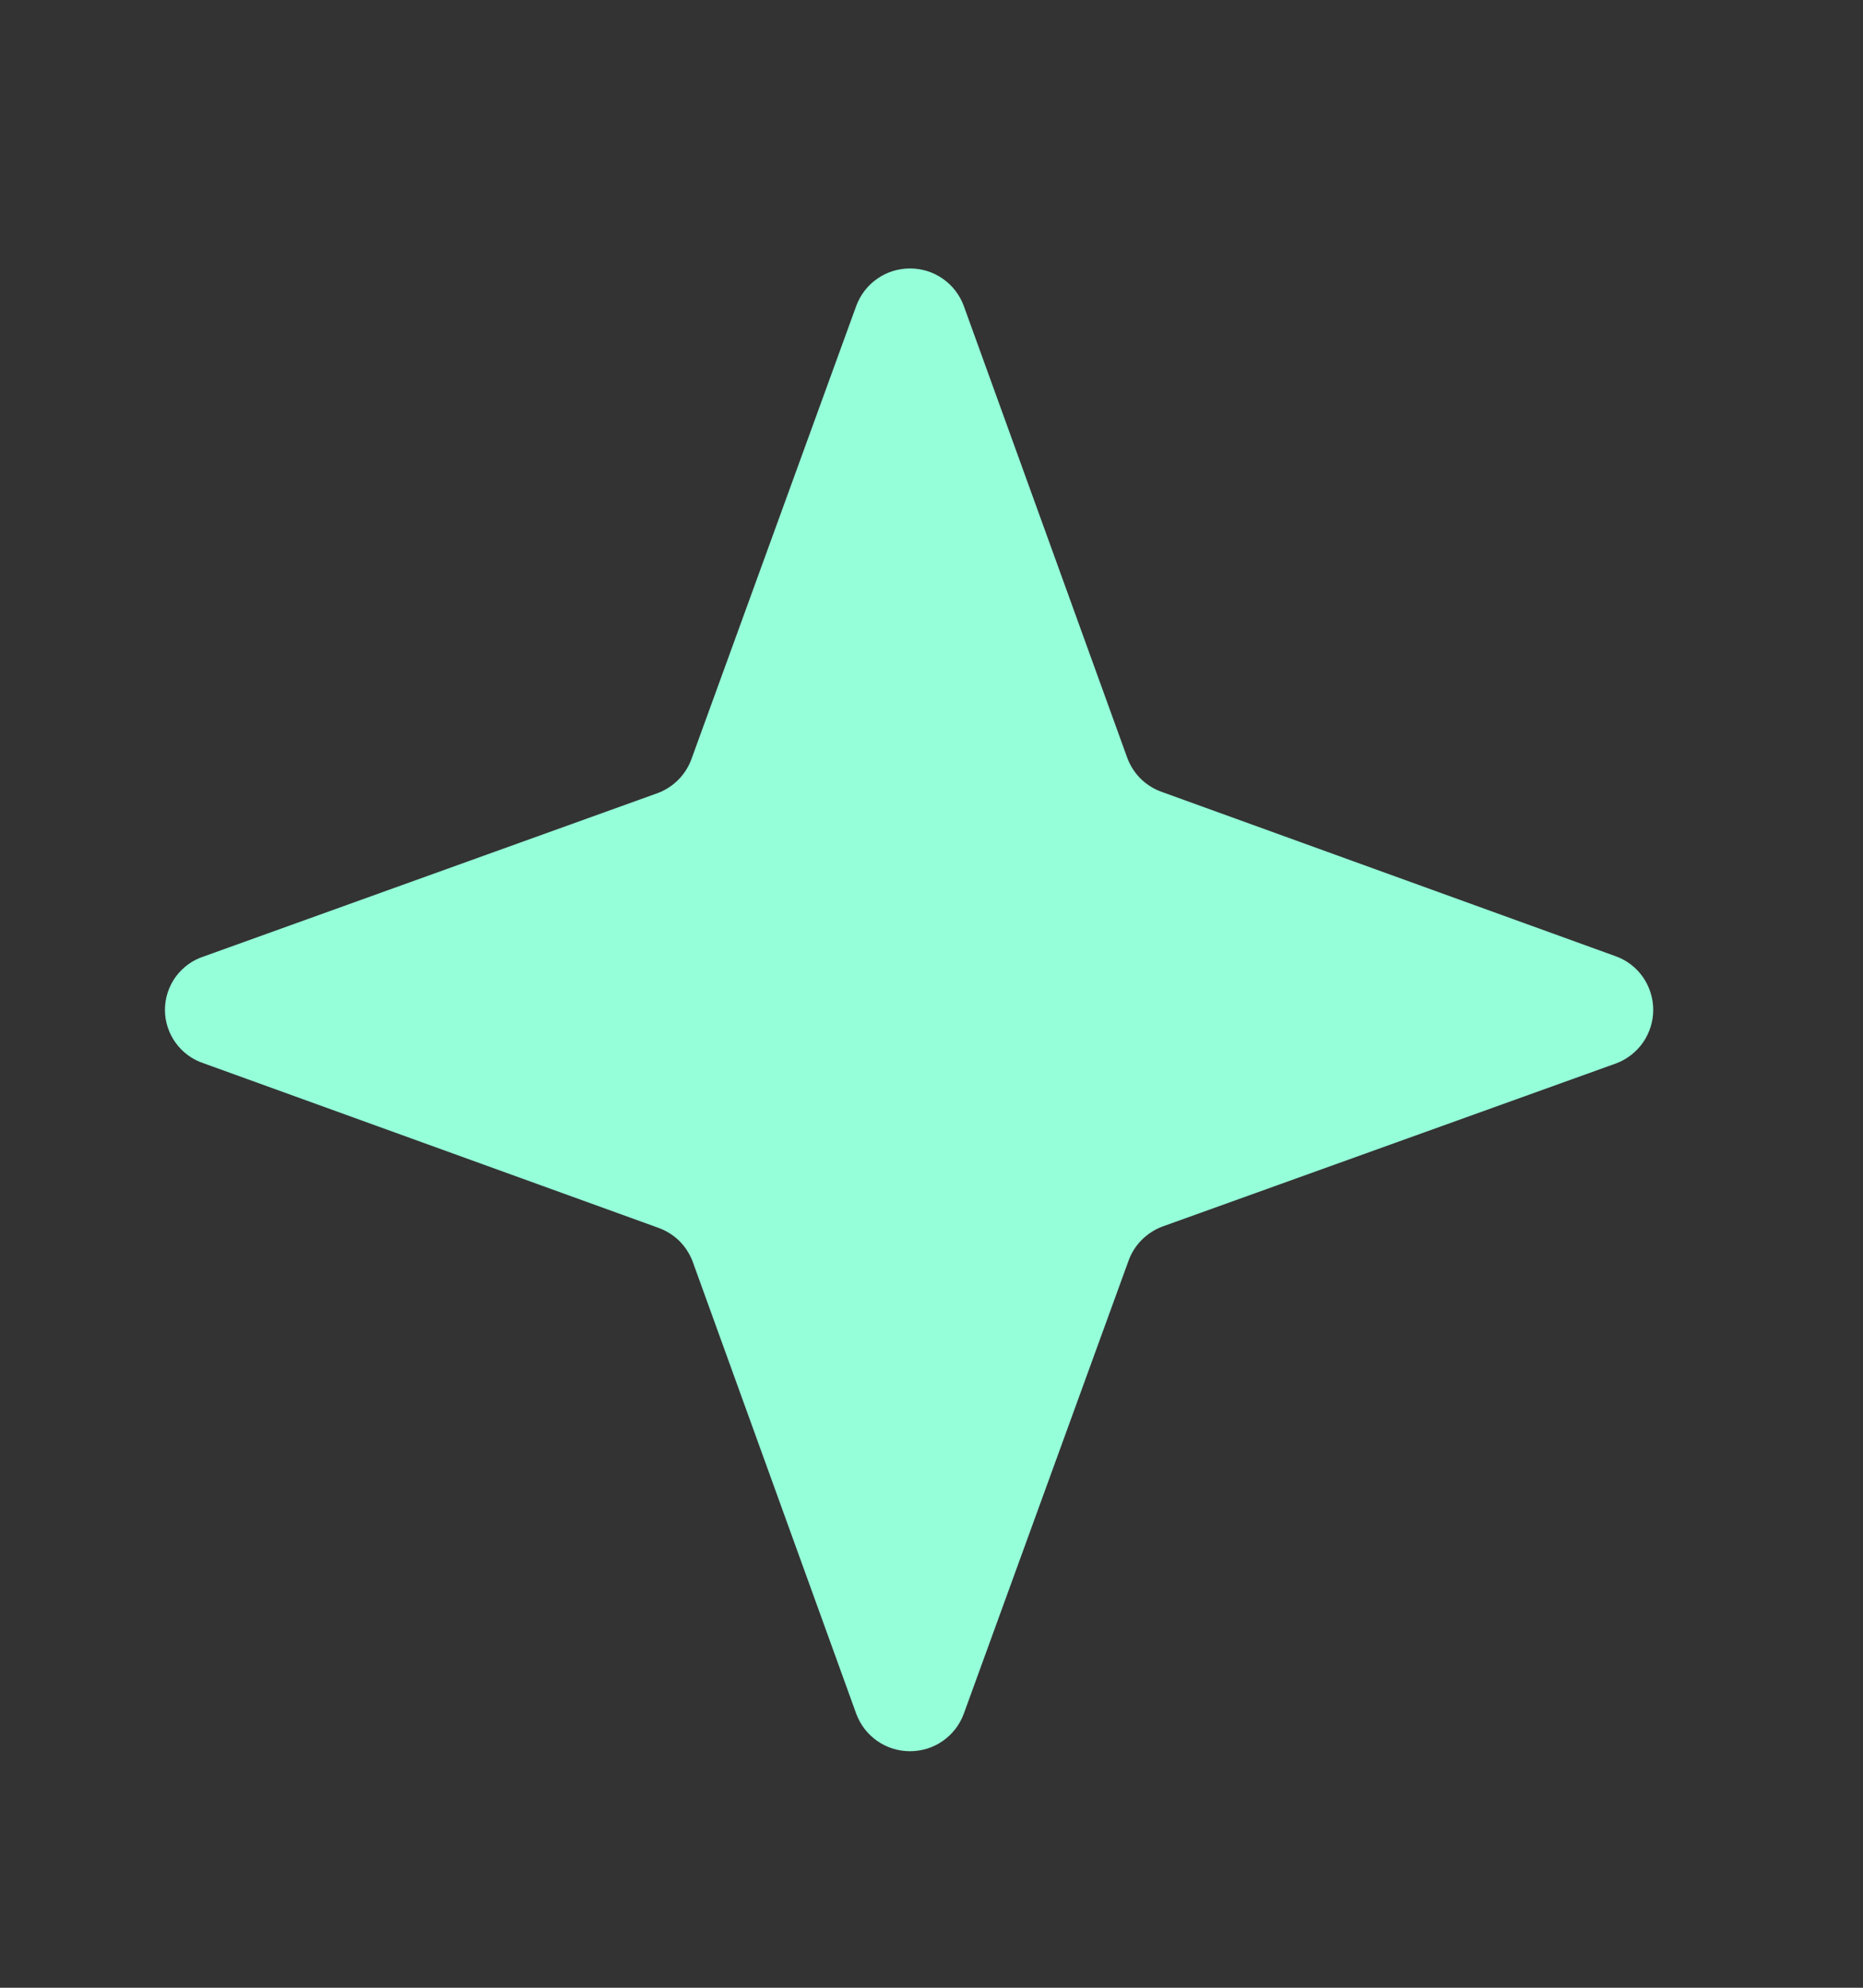 <svg width="15" height="16" viewBox="0 0 15 16" fill="none" xmlns="http://www.w3.org/2000/svg">
<rect x="0" y="0" width="15" height="16" fill="#333333" stroke="none"/>
<path d="M9.085 10.152L7.759 13.797C7.726 13.885 7.667 13.961 7.59 14.014C7.513 14.068 7.421 14.096 7.327 14.096C7.233 14.096 7.141 14.068 7.064 14.014C6.987 13.961 6.928 13.885 6.895 13.797L5.576 10.152C5.552 10.09 5.515 10.033 5.467 9.986C5.419 9.94 5.361 9.904 5.298 9.882L1.643 8.56C1.551 8.53 1.472 8.473 1.415 8.395C1.359 8.318 1.328 8.224 1.328 8.129C1.328 8.033 1.359 7.939 1.415 7.862C1.472 7.785 1.551 7.727 1.643 7.698L5.298 6.383C5.361 6.359 5.417 6.322 5.464 6.274C5.511 6.226 5.547 6.168 5.569 6.105L6.895 2.46C6.928 2.372 6.987 2.296 7.064 2.243C7.141 2.189 7.233 2.161 7.327 2.161C7.421 2.161 7.513 2.189 7.59 2.243C7.667 2.296 7.726 2.372 7.759 2.46L9.078 6.105C9.102 6.167 9.139 6.224 9.187 6.271C9.235 6.317 9.293 6.353 9.356 6.375L13.011 7.698C13.1 7.73 13.175 7.789 13.229 7.866C13.282 7.943 13.311 8.035 13.311 8.129C13.311 8.222 13.282 8.314 13.229 8.391C13.175 8.468 13.1 8.527 13.011 8.56L9.356 9.874C9.293 9.898 9.237 9.936 9.19 9.983C9.143 10.031 9.107 10.089 9.085 10.152Z" fill="#95FFD9"/>
</svg>
